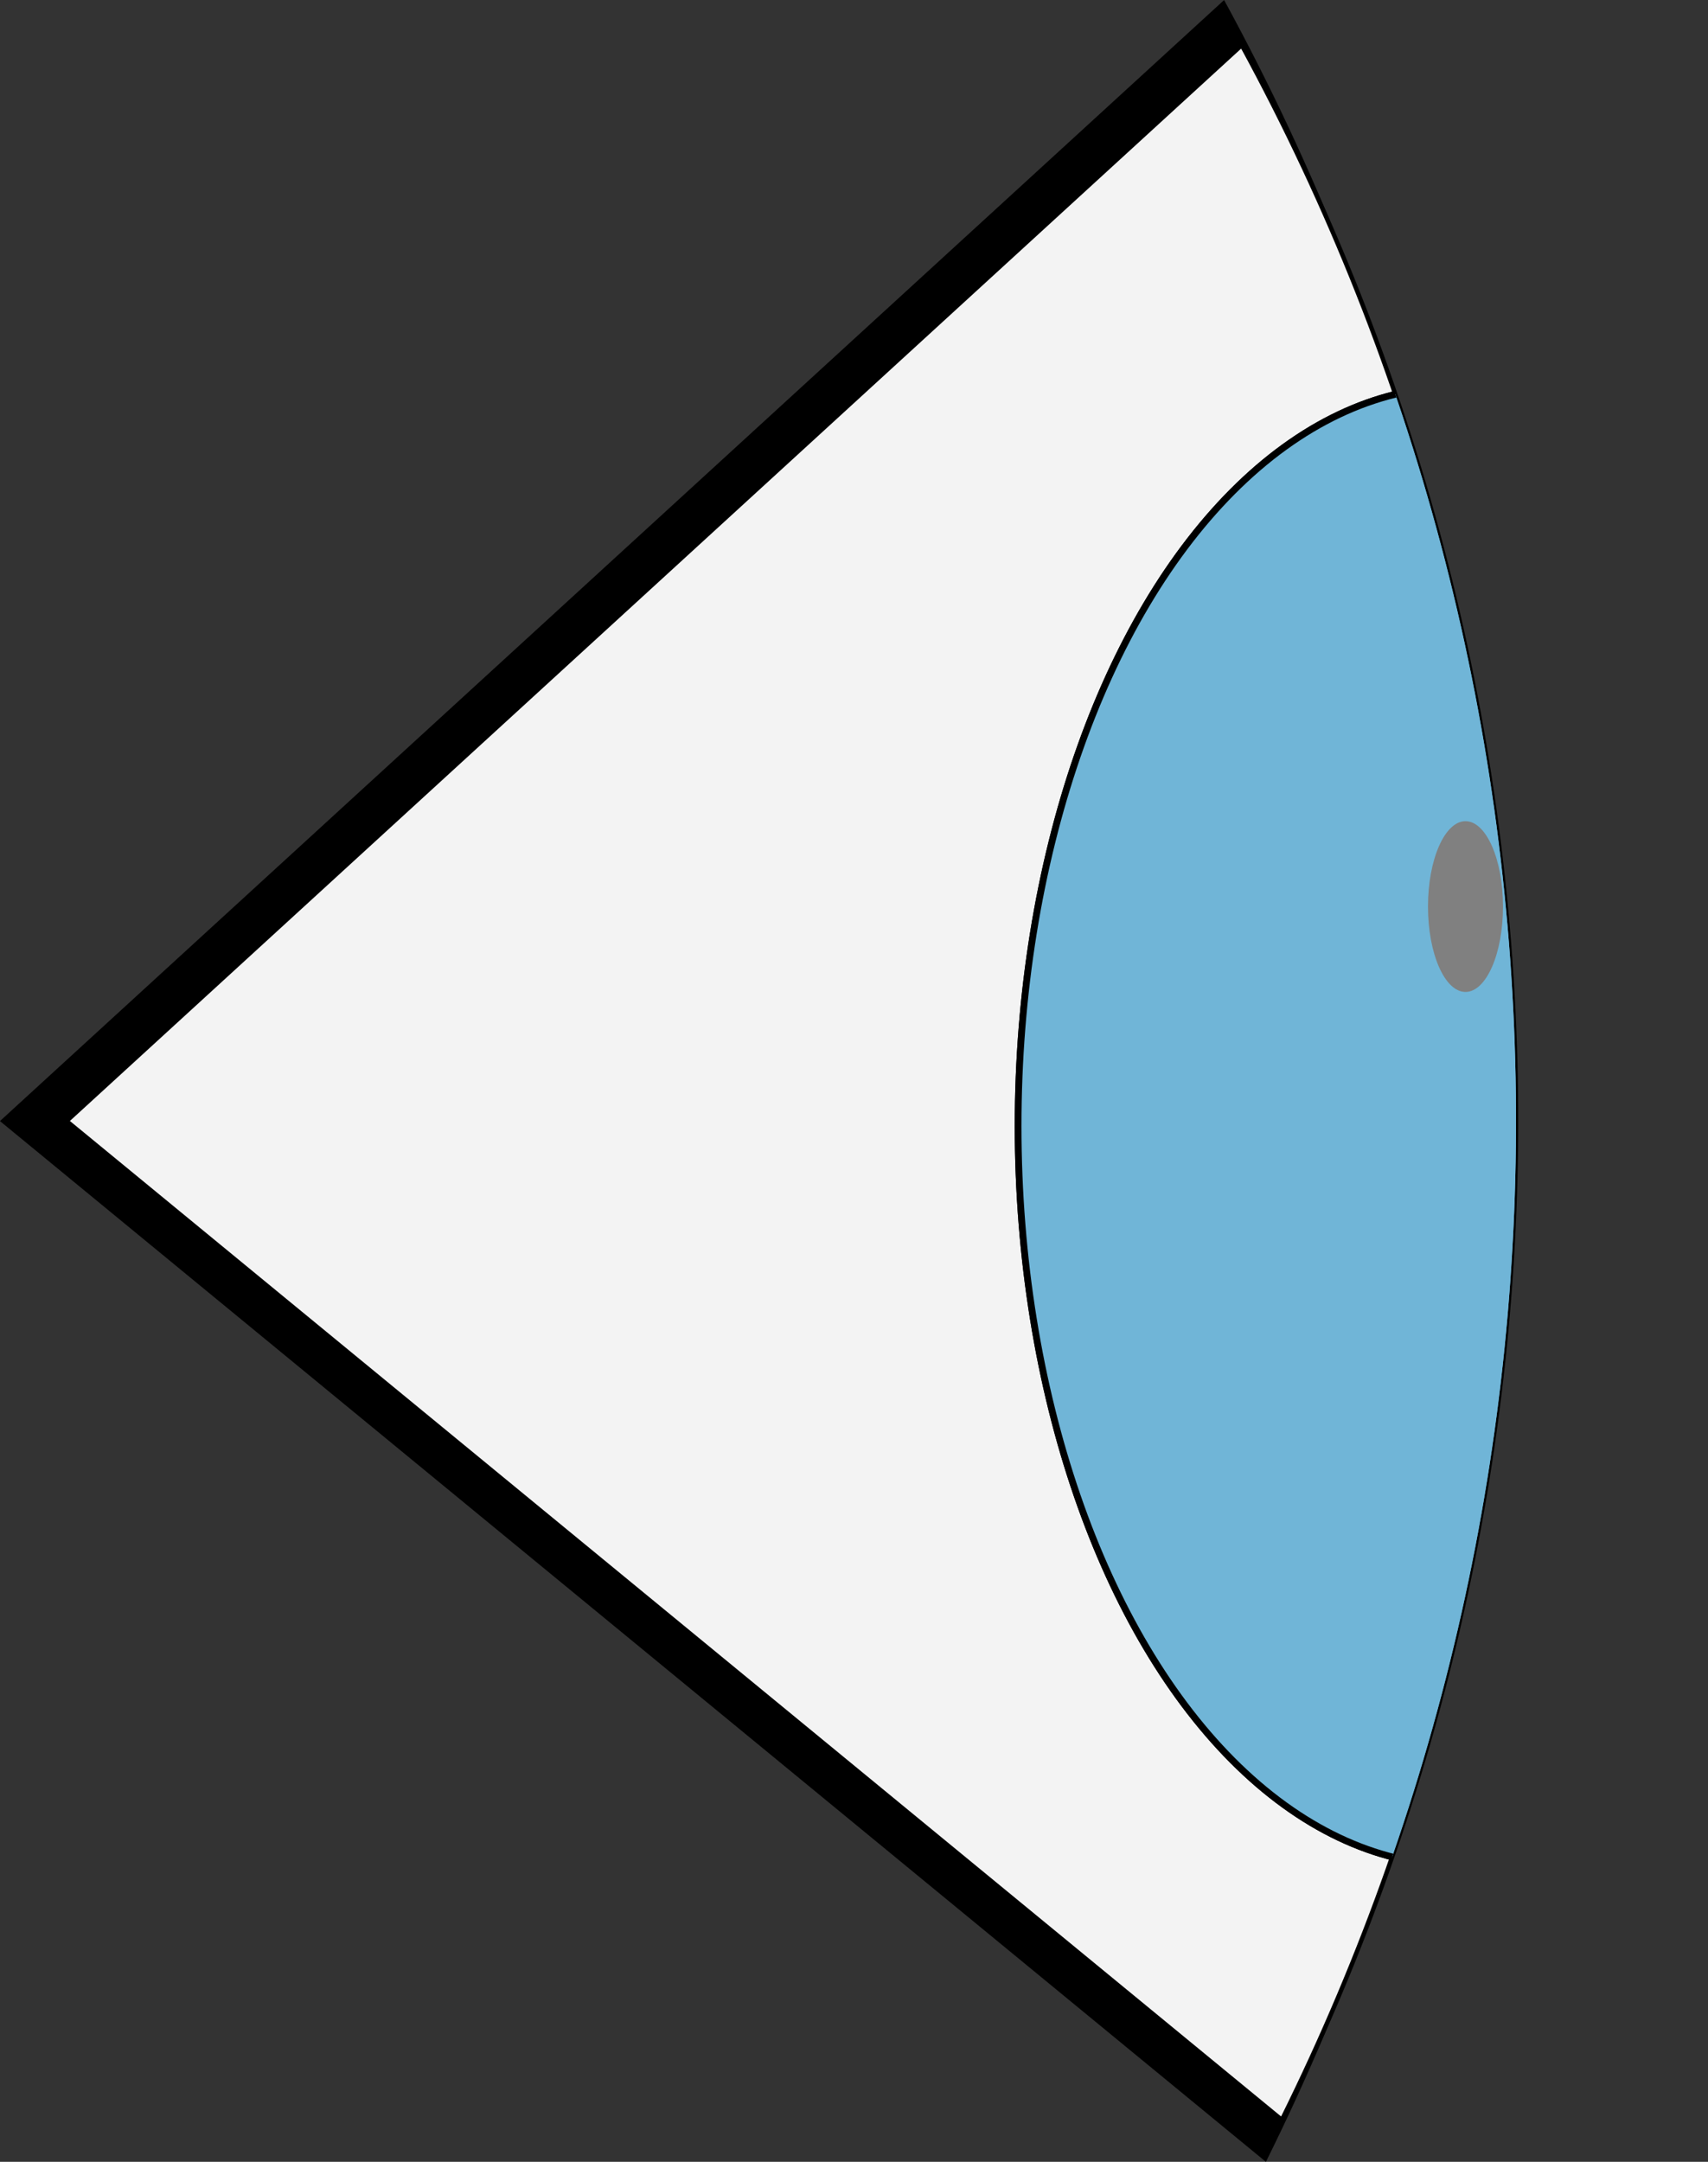 <?xml version="1.0" encoding="UTF-8" standalone="no"?>
<!-- Created with Inkscape (http://www.inkscape.org/) -->

<svg
   width="25.369mm"
   height="32.104mm"
   viewBox="0 0 25.369 32.104"
   version="1.1"
   id="svg99300"
   inkscape:version="1.1.1 (3bf5ae0d25, 2021-09-20)"
   sodipodi:docname="eye.svg"
   inkscape:export-filename="/home/schmid/Pictures/graphics/eye.png"
   inkscape:export-xdpi="1200.4591"
   inkscape:export-ydpi="1200.4591"
   xmlns:inkscape="http://www.inkscape.org/namespaces/inkscape"
   xmlns:sodipodi="http://sodipodi.sourceforge.net/DTD/sodipodi-0.dtd"
   xmlns="http://www.w3.org/2000/svg"
   xmlns:svg="http://www.w3.org/2000/svg">
  <rect x="0" y="0" width="25.369" height="32.104" fill="#333333" stroke="none"/>
  <sodipodi:namedview
     id="namedview99302"
     pagecolor="#ffffff"
     bordercolor="#666666"
     borderopacity="1.0"
     inkscape:pageshadow="2"
     inkscape:pageopacity="0.0"
     inkscape:pagecheckerboard="0"
     inkscape:document-units="mm"
     showgrid="false"
     fit-margin-top="0"
     fit-margin-left="0"
     fit-margin-right="0"
     fit-margin-bottom="0"
     inkscape:zoom="1.3155748"
     inkscape:cx="28.884713"
     inkscape:cy="114.39867"
     inkscape:window-width="1916"
     inkscape:window-height="948"
     inkscape:window-x="1920"
     inkscape:window-y="130"
     inkscape:window-maximized="1"
     inkscape:current-layer="layer1" />
  <defs
     id="defs99297">
    <clipPath
       clipPathUnits="userSpaceOnUse"
       id="clipPath100441">
      <path
         style="fill:#f3f3f3;fill-opacity:1;stroke:#000000;stroke-width:0.065;stroke-linecap:round;stroke-linejoin:round;stroke-miterlimit:4;stroke-dasharray:none;stroke-opacity:1;paint-order:markers fill stroke"
         id="path100443"
         sodipodi:type="arc"
         sodipodi:cx="99.380531"
         sodipodi:cy="87.887253"
         sodipodi:rx="33.370998"
         sodipodi:ry="33.370998"
         sodipodi:start="5.3232542"
         sodipodi:end="0"
         sodipodi:arc-type="slice"
         d="m 118.521,60.551 a 33.371,33.371 0 0 1 14.23,27.336 H 99.381 Z"
         transform="rotate(26.392)" />
    </clipPath>
    <clipPath
       clipPathUnits="userSpaceOnUse"
       id="clipPath100573">
      <ellipse
         style="fill:#70b5d7;fill-opacity:1;stroke:#000000;stroke-width:0.1;stroke-linecap:round;stroke-linejoin:round;stroke-miterlimit:4;stroke-dasharray:none;stroke-opacity:1;paint-order:markers fill stroke"
         id="ellipse100575"
         cx="82.483"
         cy="122.976"
         rx="6.552"
         ry="10.982"
         clip-path="url(#clipPath100441)" />
    </clipPath>
  </defs>
  <g
     inkscape:label="Layer 1"
     inkscape:groupmode="layer"
     id="layer1"
     transform="translate(-60.809,-106.254)">
    <g
       id="g102519">
      <path
         id="path99383"
         style="stroke-width:1.065;stroke-linecap:round;stroke-linejoin:round;paint-order:markers fill stroke"
         transform="rotate(26.392)"
         d="m 117.989,60.068 c 9.293,6.507 14.827,17.138 14.827,28.482 L 109.102,83.063 Z"
         sodipodi:nodetypes="cccc" />
      <path
         id="path99519"
         style="fill:#f3f3f3;stroke:#000000;stroke-width:0.065;stroke-linecap:round;stroke-linejoin:round;paint-order:markers fill stroke"
         transform="rotate(26.392)"
         d="m 118.521,60.551 c 8.919,6.245 14.23,16.448 14.23,27.336 l -22.763,-5.264 z"
         sodipodi:nodetypes="cccc" />
      <ellipse
         style="fill:#70b5d7;fill-opacity:1;stroke:#000000;stroke-width:0.1;stroke-linecap:round;stroke-linejoin:round;stroke-miterlimit:4;stroke-dasharray:none;stroke-opacity:1;paint-order:markers fill stroke"
         id="path100077"
         cx="82.483"
         cy="122.976"
         rx="6.552"
         ry="10.982"
         clip-path="url(#clipPath100441)" />
      <path
         style="fill:#2c779c;fill-opacity:1;stroke:none;stroke-width:0.265px;stroke-linecap:butt;stroke-linejoin:miter;stroke-opacity:1"
         d="m 82.734,117.746 c 0,0 -1.558,-5.586 -1.614,-5.259 0,0 1.418,5.069 1.028,5.398 -0.391,0.328 -2.919,-4.019 -2.919,-4.019 0,0 2.146,4.664 1.931,5.015 -0.215,0.35 -3.018,-3.245 -3.018,-3.245 0,0 2.505,3.577 2.436,4.09 -0.069,0.513 -3.397,-1.571 -3.397,-1.571 0,0 3.197,2.207 3.176,2.484 -0.022,0.277 -3.676,-0.108 -3.676,-0.108 0,0 3.394,0.608 3.402,0.901 0.008,0.293 -3.402,0.925 -3.402,0.925 0,0 3.083,-0.182 3.117,0.286 0.034,0.468 -3.258,1.713 -3.258,1.713 0,0 3.462,-0.71 3.462,-0.263 0,0.447 -2.937,2.759 -2.937,2.759 0,0 2.846,-1.854 3.041,-1.425 0.196,0.428 -2.094,4.622 -2.094,4.622 0,0 2.495,-3.616 2.786,-3.129 0.291,0.487 -1.139,5.125 -1.139,5.125 0,0 1.597,-4.155 1.982,-3.899 0.384,0.257 -0.443,4.941 -0.443,4.941 0,0 1.212,-4.455 1.383,-4.525 0.171,-0.07 0.153,-10.818 0.153,-10.818 z"
         id="path100776"
         sodipodi:nodetypes="csscscscscscscscscscscsc" />
      <ellipse
         style="fill:#1a1a1a;fill-opacity:1;stroke:#000000;stroke-width:0.1;stroke-linecap:round;stroke-linejoin:round;stroke-miterlimit:4;stroke-dasharray:none;stroke-opacity:1;paint-order:markers fill stroke"
         id="path100467"
         cx="83.206"
         cy="123.013"
         rx="2.922"
         ry="5.257"
         clip-path="url(#clipPath100573)" />
      <ellipse
         style="fill:#808080;fill-opacity:1;stroke:none;stroke-width:0.1;stroke-linecap:round;stroke-linejoin:round;stroke-miterlimit:4;stroke-dasharray:none;stroke-opacity:1;paint-order:markers fill stroke"
         id="path100599"
         cx="82.576"
         cy="119.717"
         rx="0.557"
         ry="1.268" />
    </g>
  </g>
</svg>
